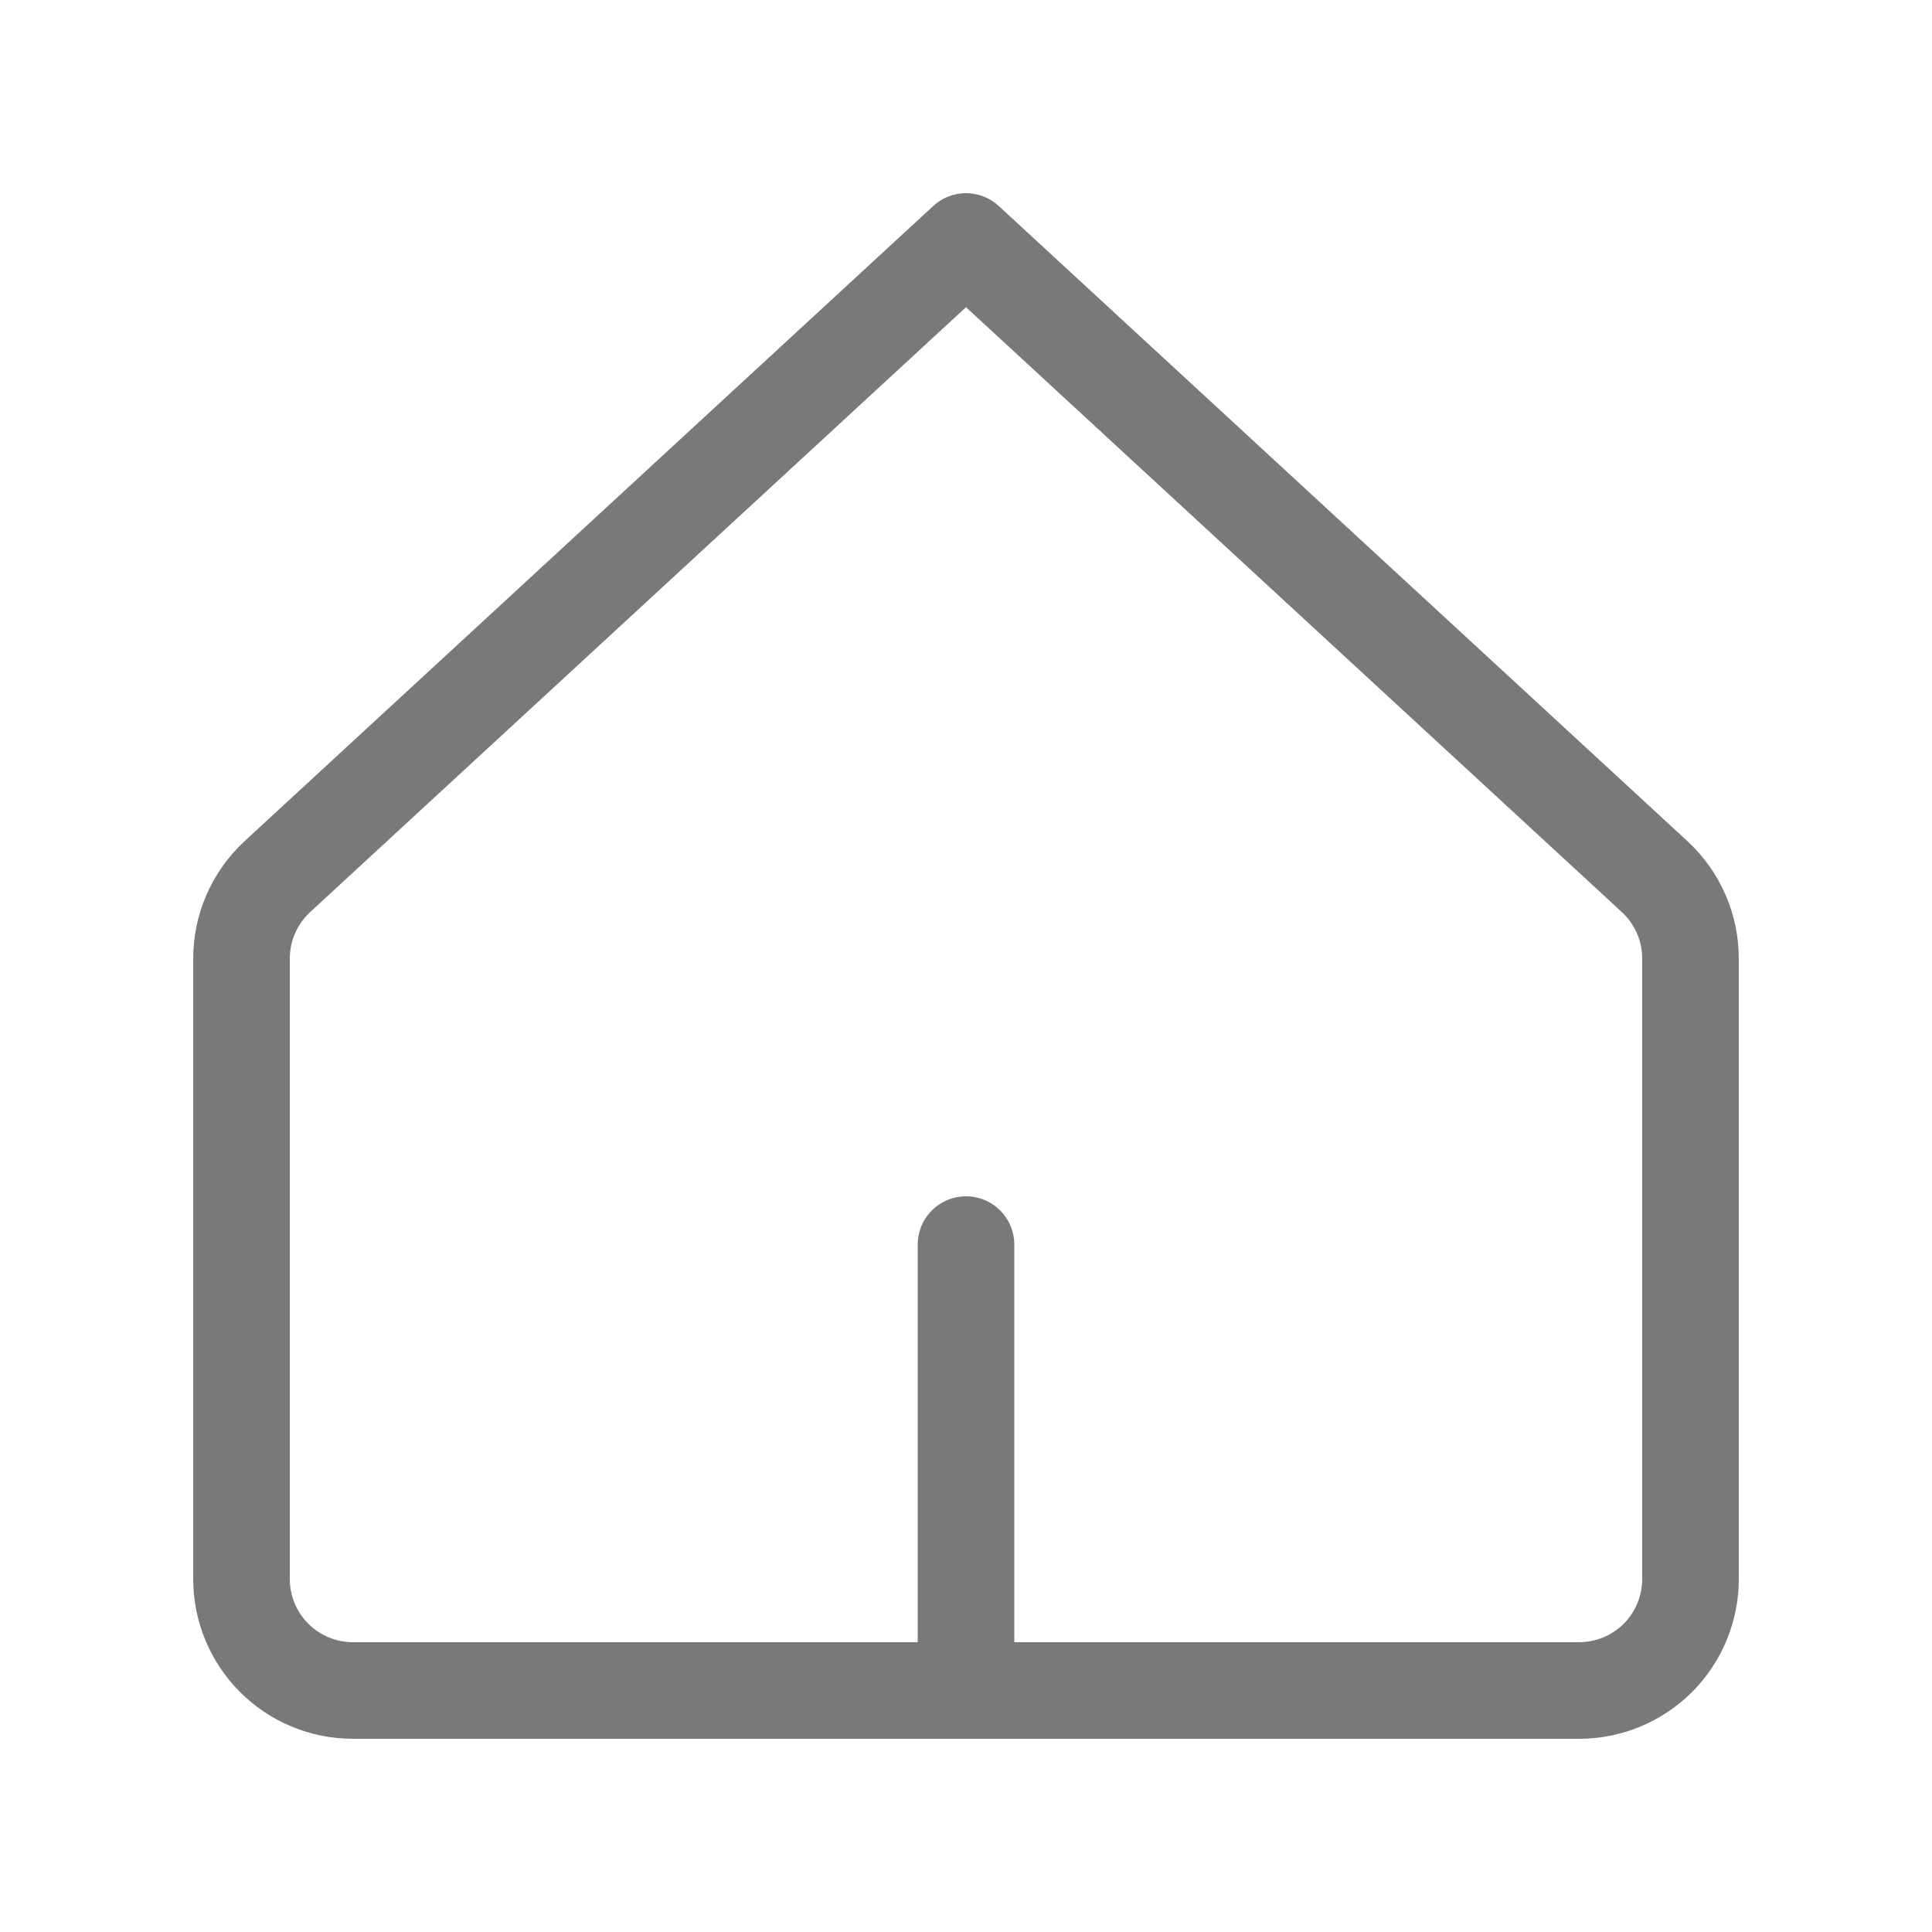 <svg width="24" height="24" viewBox="0 0 24 24" fill="none" xmlns="http://www.w3.org/2000/svg">
<path d="M21 11.917C21.001 11.725 20.963 11.534 20.886 11.358C20.81 11.181 20.698 11.023 20.557 10.892L12 3L3.443 10.892C3.302 11.023 3.19 11.182 3.114 11.358C3.037 11.534 2.999 11.725 3 11.917V19.615C3 19.983 3.146 20.335 3.406 20.595C3.665 20.854 4.017 21 4.385 21H19.615C19.983 21 20.335 20.854 20.595 20.595C20.854 20.335 21 19.983 21 19.615V11.917Z" stroke="#797979" stroke-width="1.2" stroke-linecap="round" stroke-linejoin="round"/>
<path d="M12 21V15.461" stroke="#797979" stroke-width="1.2" stroke-linecap="round" stroke-linejoin="round"/>
</svg>
